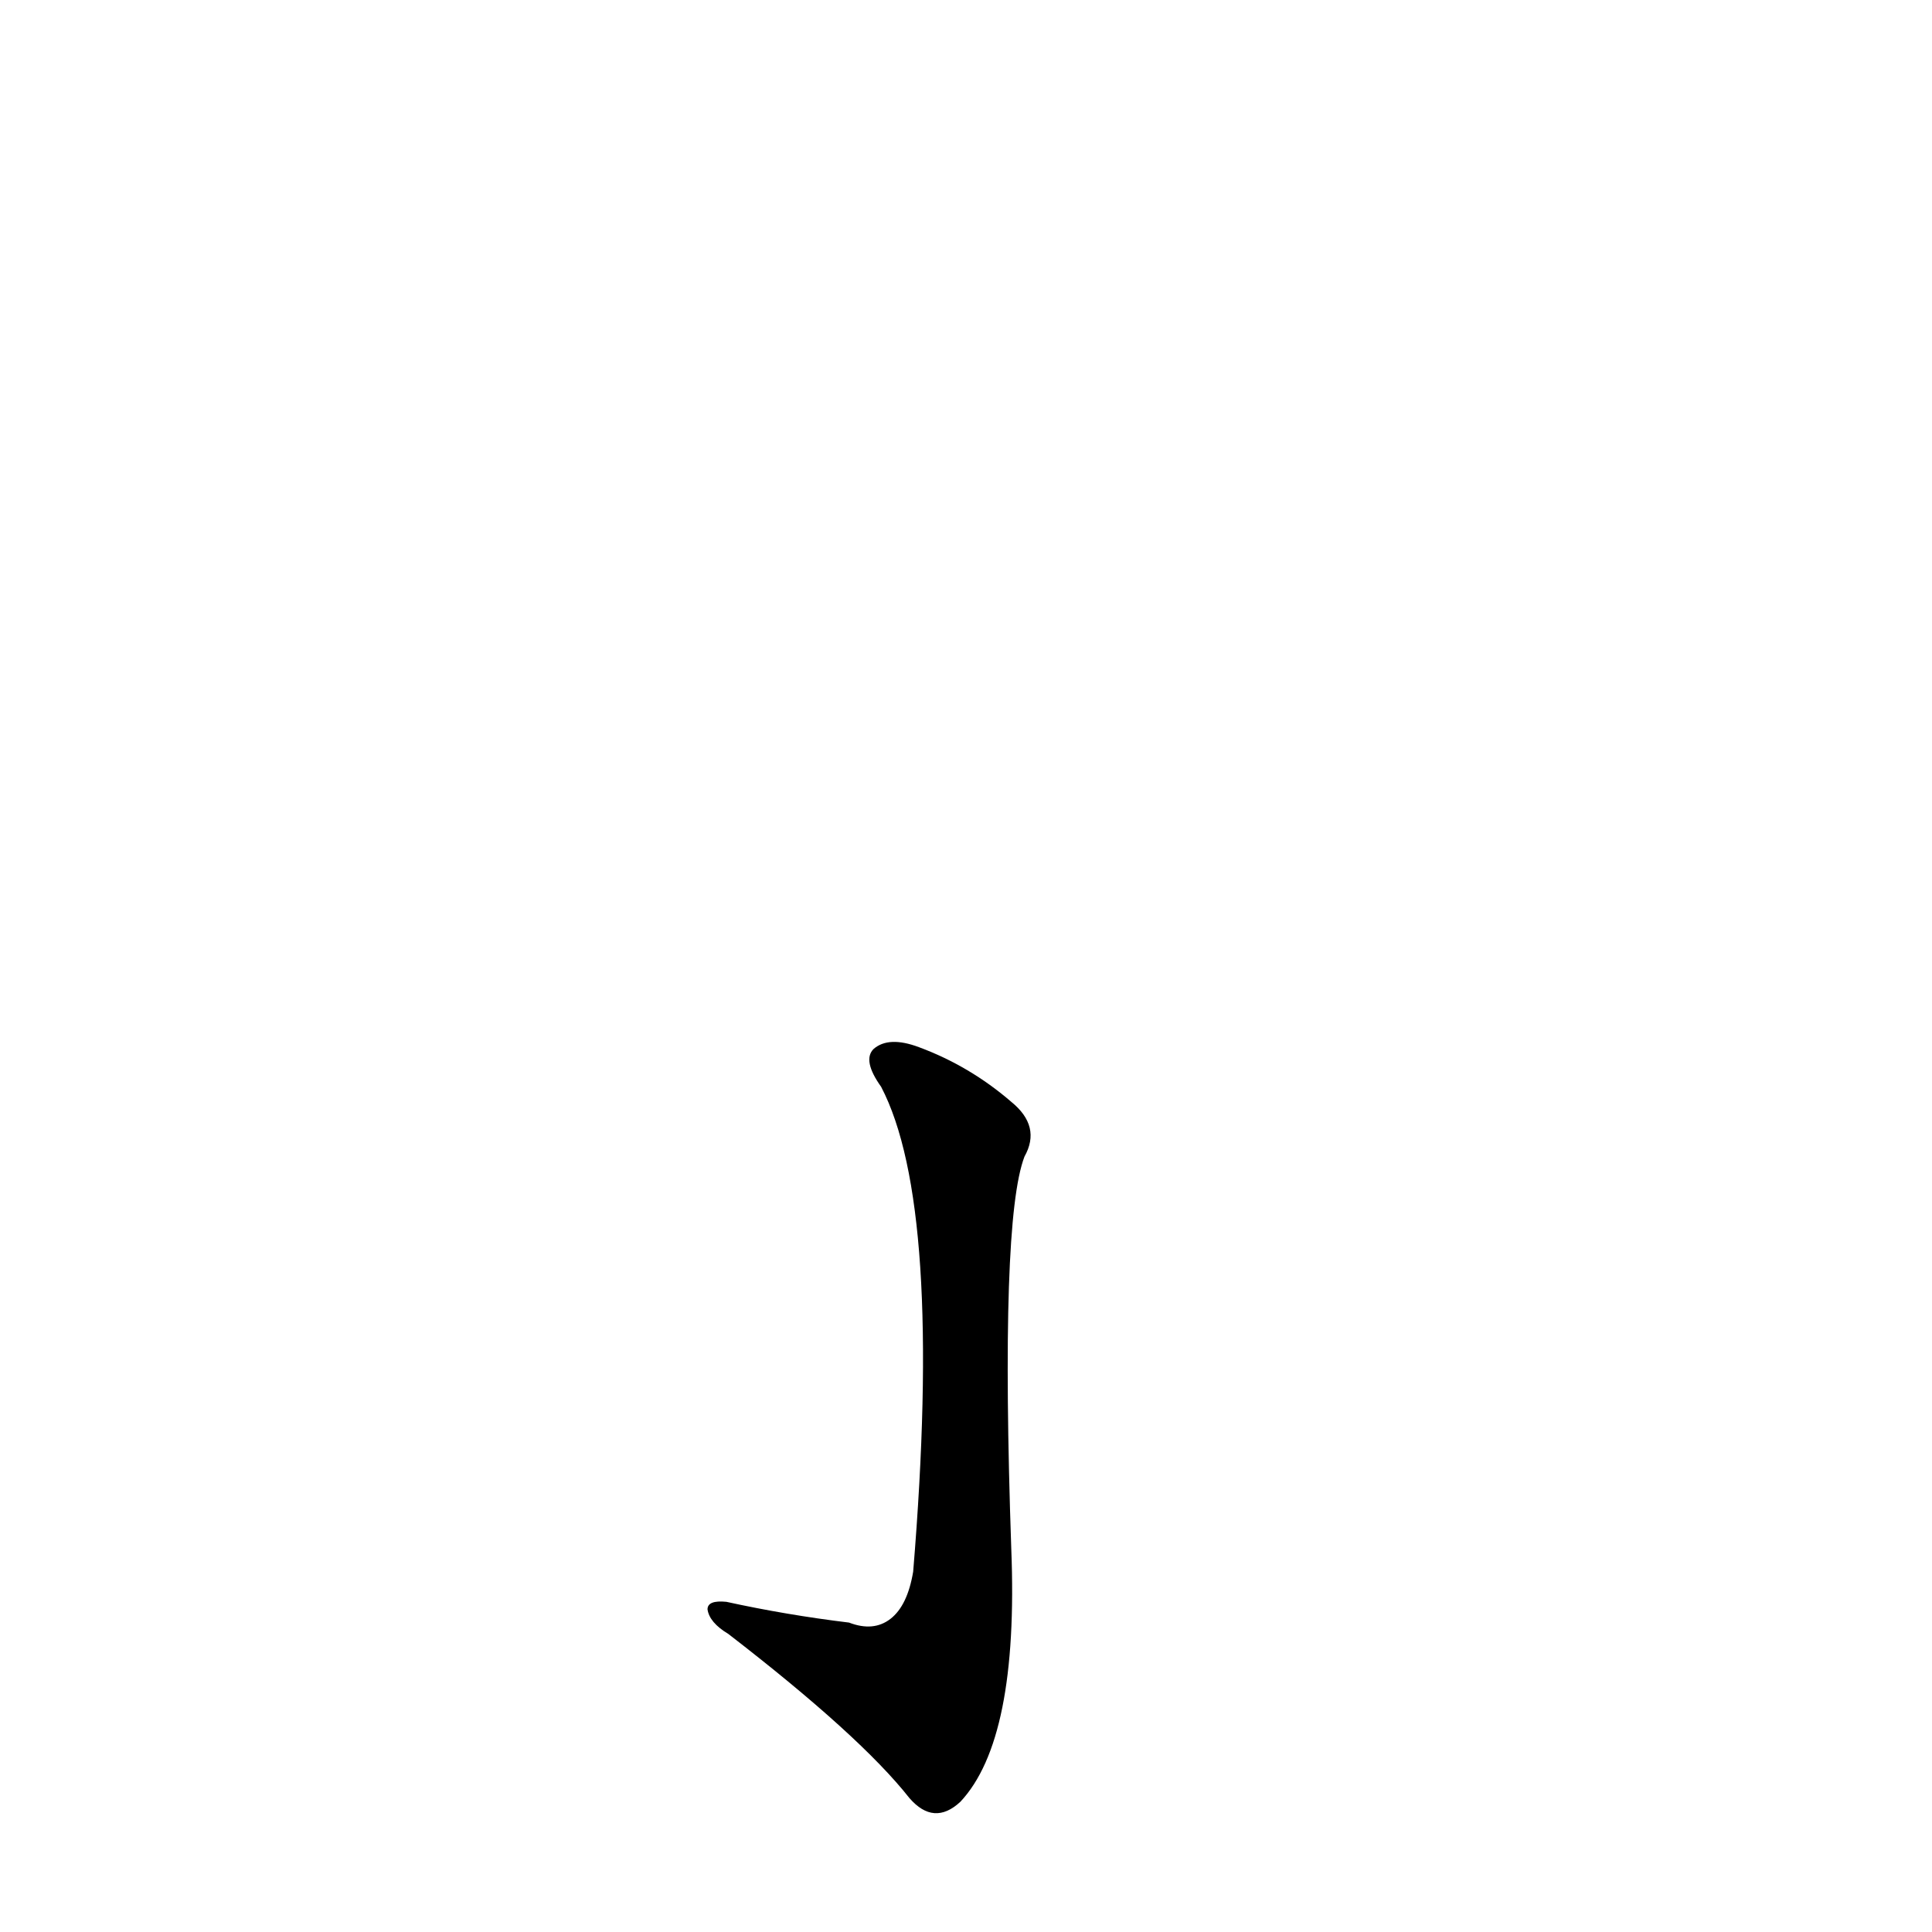 <?xml version='1.0' encoding='utf-8'?>
<svg xmlns="http://www.w3.org/2000/svg" version="1.1" viewBox="0 0 1024 1024"><g transform="scale(1, -1) translate(0, -900)"><path d="M 450 40 Q 417 44 385 51 Q 375 52 375 47 Q 376 40 386 34 Q 456 -20 482 -53 Q 495 -68 509 -55 Q 540 -22 536 79 Q 530 253 543 287 Q 552 303 536 316 Q 514 335 487 345 Q 471 351 463 344 Q 457 338 467 324 Q 500 261 484 67 Q 481 49 472 42 Q 463 35 450 40 Z" fill="black" /></g></svg>